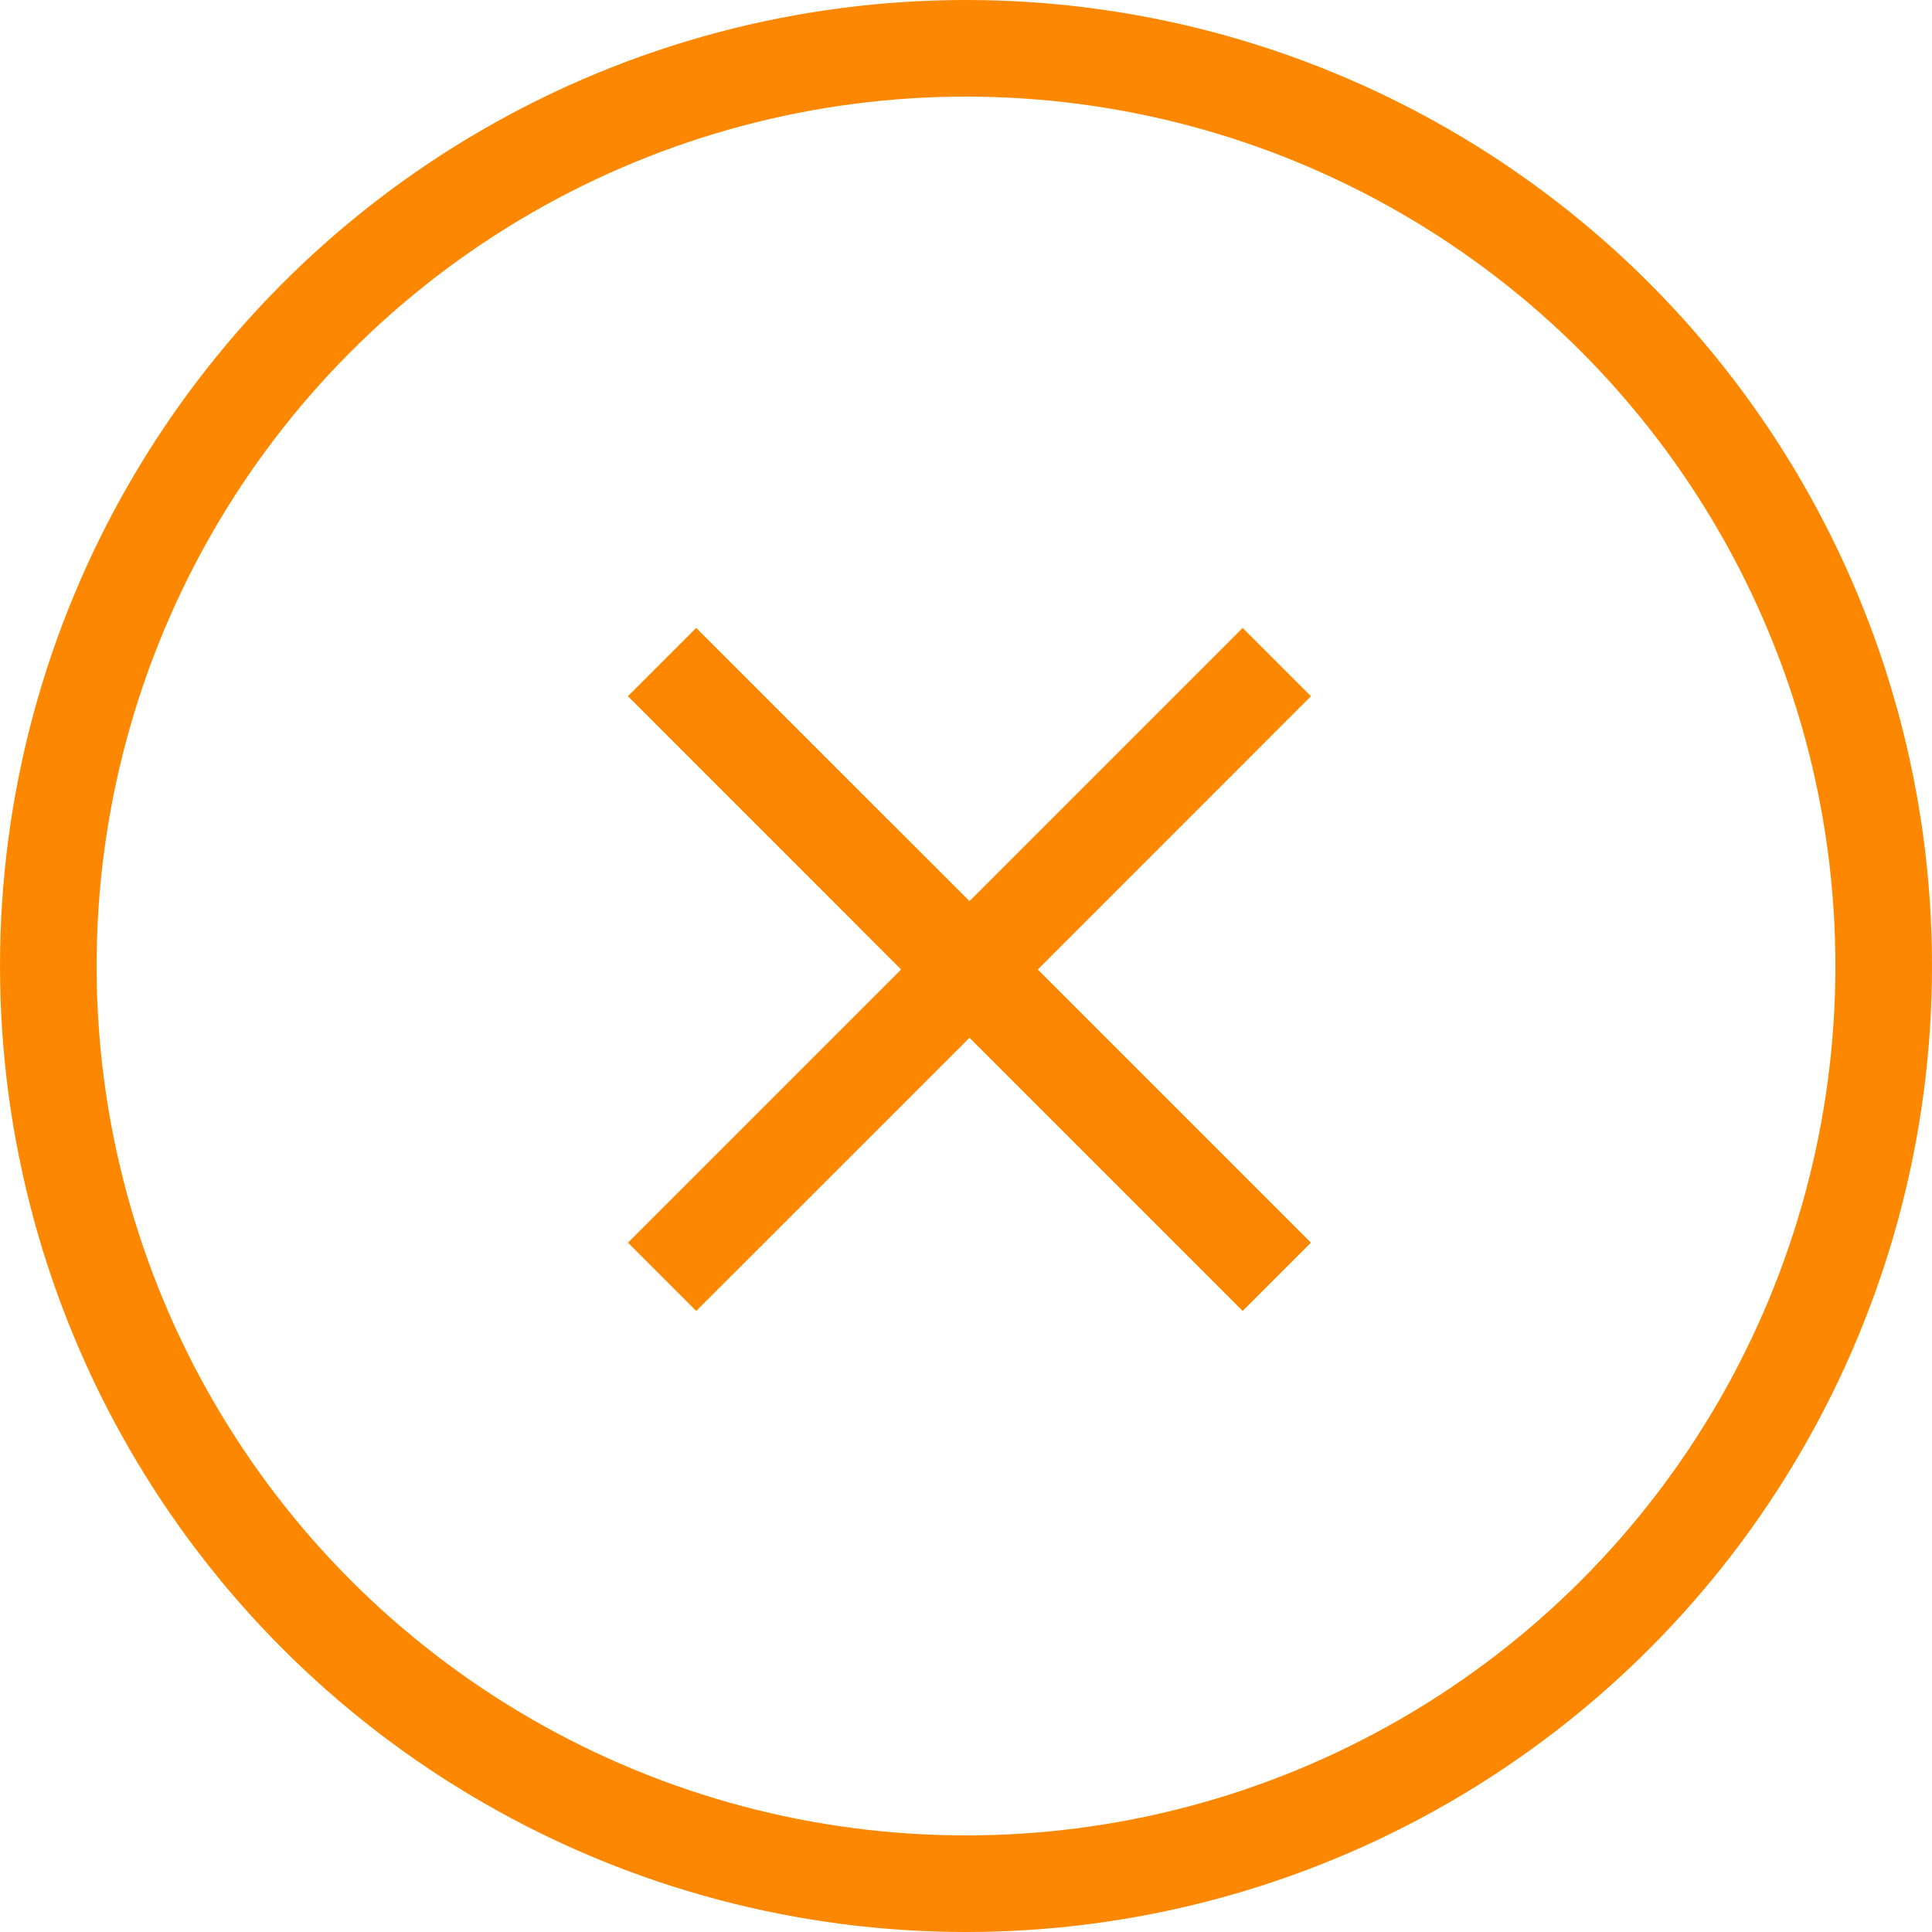 <?xml version="1.0" encoding="UTF-8"?>
<svg width="20px" height="20px" viewBox="0 0 20 20" version="1.1" xmlns="http://www.w3.org/2000/svg" xmlns:xlink="http://www.w3.org/1999/xlink">
    <!-- Generator: Sketch 50.2 (55047) - http://www.bohemiancoding.com/sketch -->
    <title>failed</title>
    <desc>Created with Sketch.</desc>
    <defs></defs>
    <g id="通知" stroke="none" stroke-width="1" fill="none" fill-rule="evenodd">
        <g id="应用内通知" transform="translate(-304, -86)">
            <g id="failed" transform="translate(304, 86)">
                <g>
                    <circle id="Oval" stroke="#FD8800" cx="10" cy="10" r="9.5"></circle>
                    <polygon id="Combined-Shape" fill="#FD8800" fill-rule="nonzero" points="10.036 9.328 12.864 6.5 13.571 7.207 10.743 10.036 13.571 12.864 12.864 13.571 10.036 10.743 7.207 13.571 6.5 12.864 9.328 10.036 6.5 7.207 7.207 6.5"></polygon>
                </g>
            </g>
        </g>
    </g>
</svg>